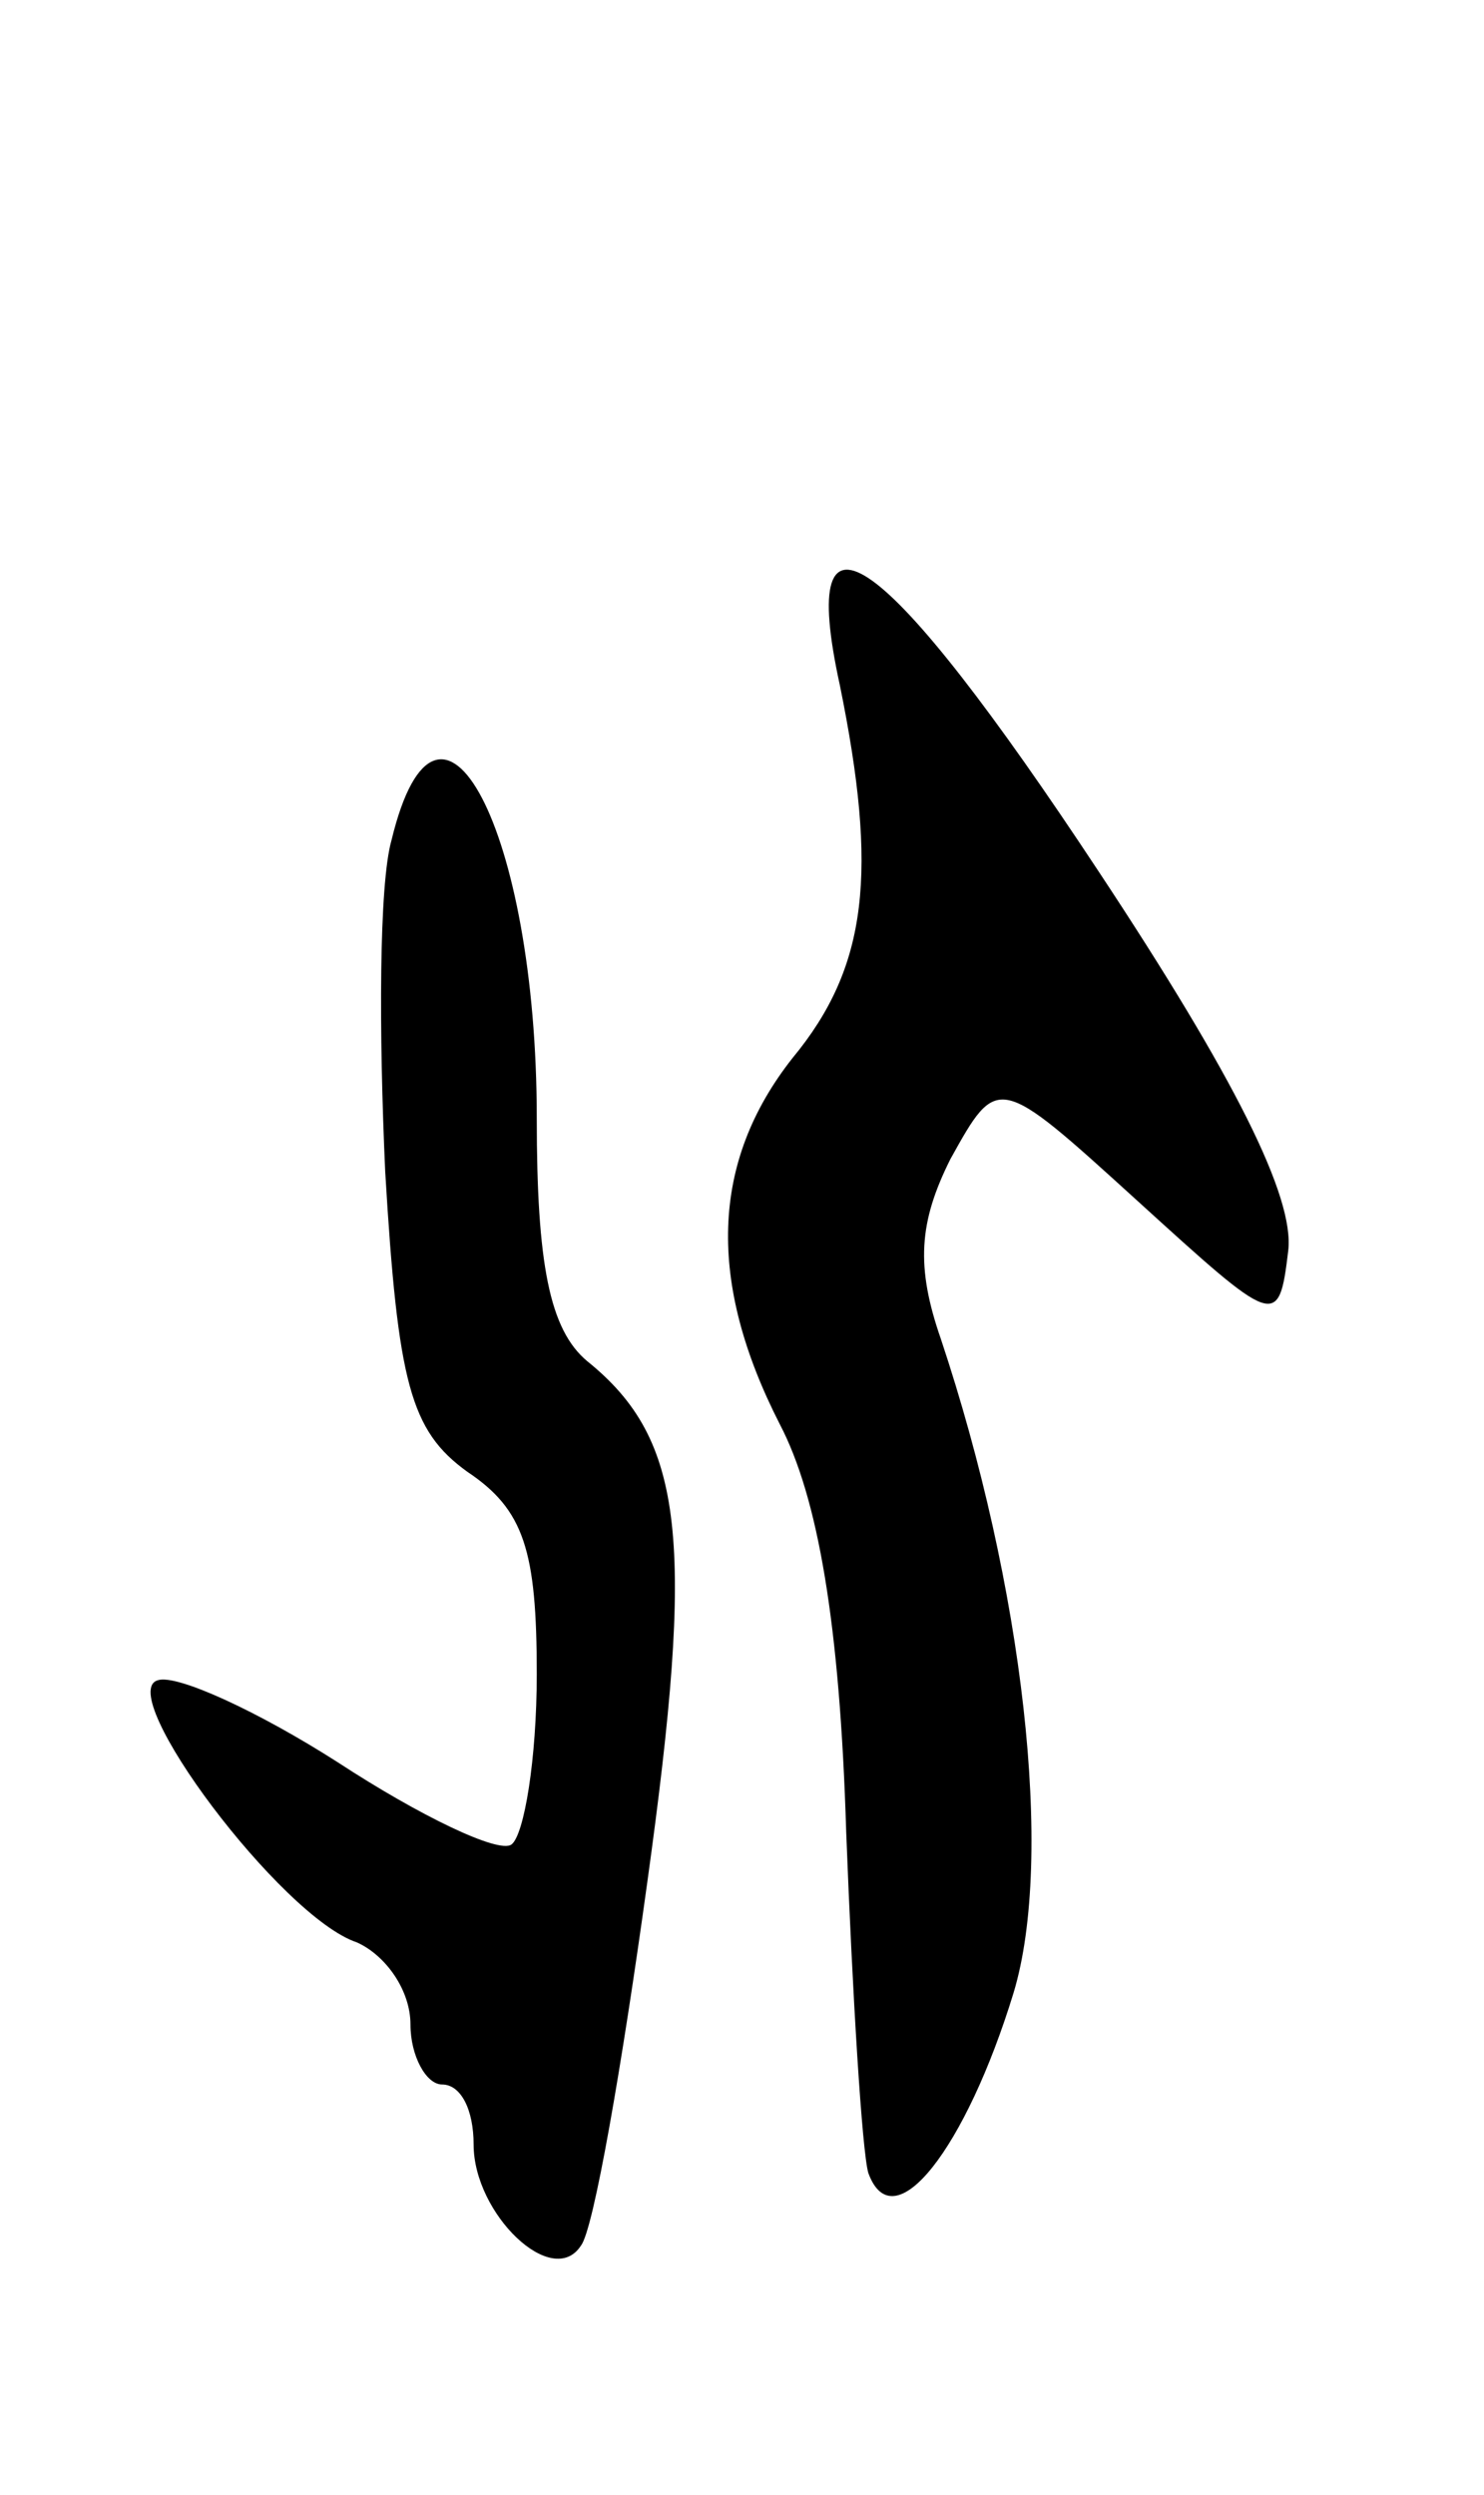 <svg version="1.0" xmlns="http://www.w3.org/2000/svg"
 width="47pt" height="79pt" viewBox="0 0 47 79"
 preserveAspectRatio="xMidYMid meet">
<g transform="translate(0,79) scale(0.1,-0.1)"
fill="#000000" stroke="none">
<path d="M266 573 c12 -59 9 -89 -15 -118 -26 -33 -27 -71 -4 -116 12 -23 19
-63 21 -129 2 -52 5 -101 7 -108 8 -22 31 8 46 57 13 43 3 129 -23 207 -8 23
-7 37 3 57 15 27 15 27 59 -13 44 -40 45 -41 48 -16 2 17 -17 55 -60 120 -68
103 -96 123 -82 59z"/>
<path d="M124 524 c-4 -14 -4 -61 -2 -105 4 -67 8 -82 26 -95 18 -12 22 -25
22 -64 0 -27 -4 -51 -8 -54 -4 -3 -29 9 -55 26 -25 16 -51 28 -57 26 -14 -4
39 -75 63 -83 9 -4 17 -15 17 -26 0 -10 5 -19 10 -19 6 0 10 -8 10 -19 0 -22
25 -46 34 -32 4 5 13 57 21 115 15 108 12 140 -19 165 -12 10 -16 31 -16 77 0
91 -31 150 -46 88z"/>
</g>
</svg>

